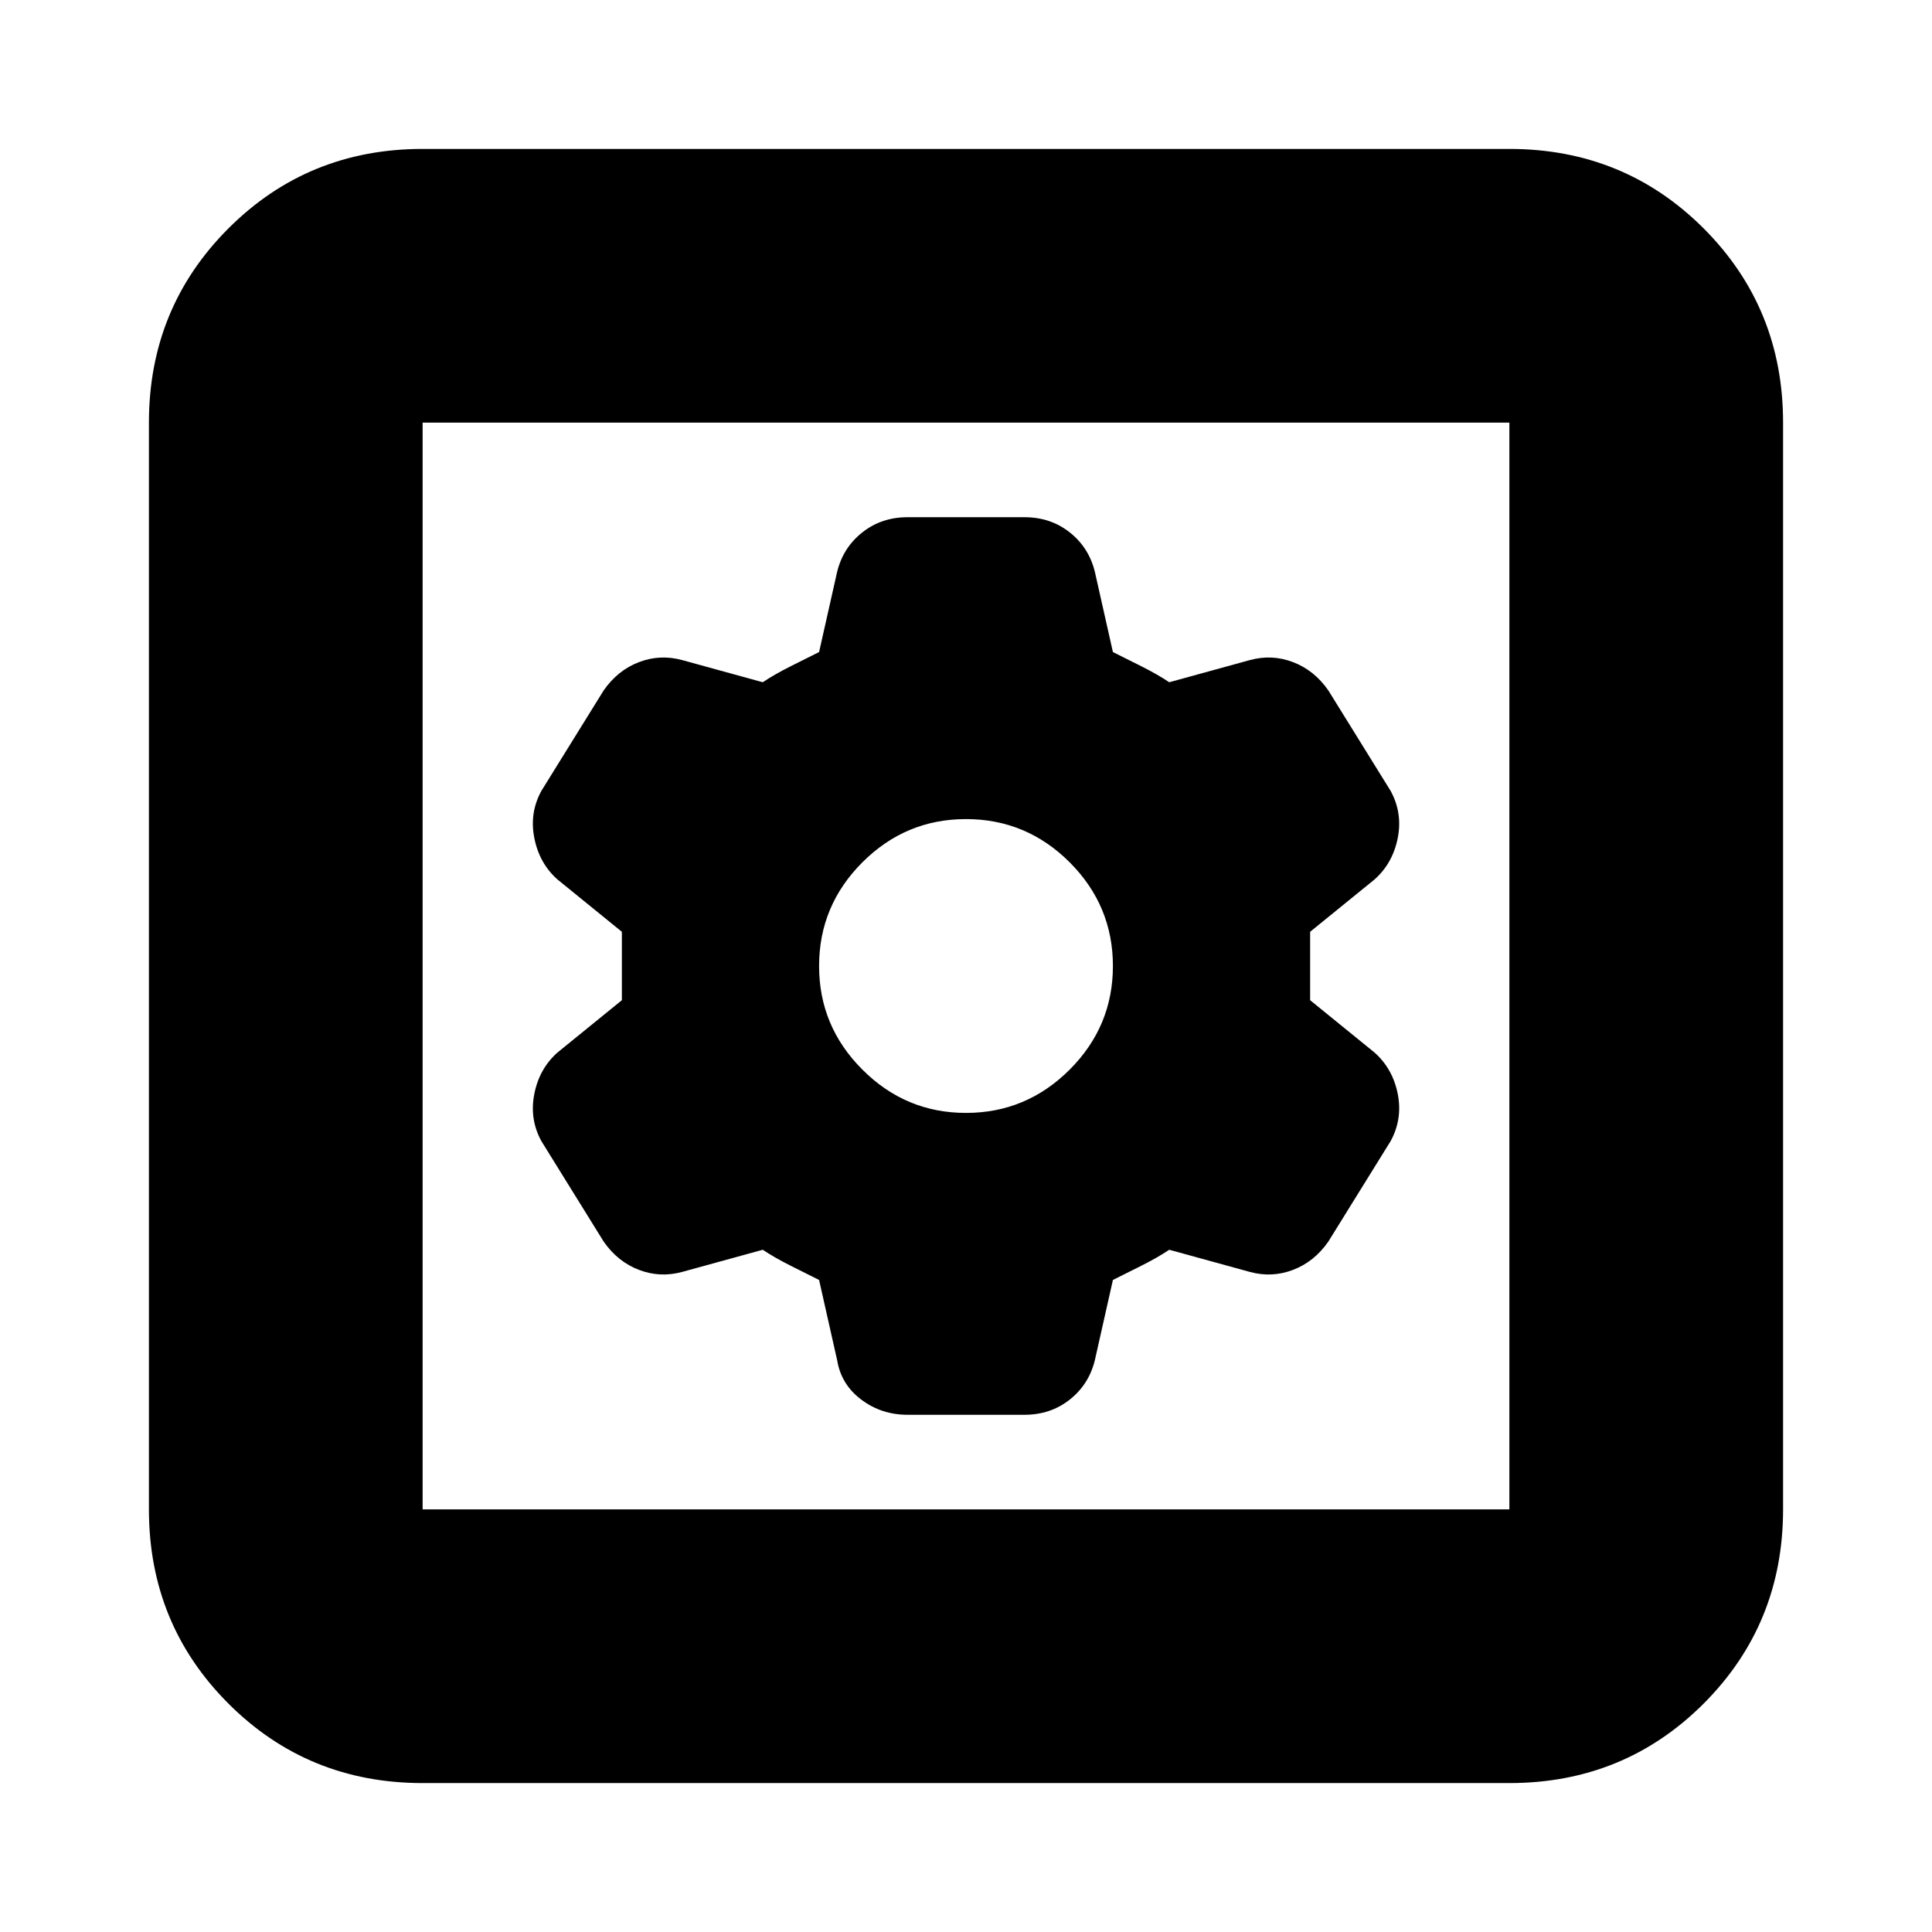<svg xmlns="http://www.w3.org/2000/svg" height="24" width="24"><path d="M5.25 22.15Q3.825 22.15 2.838 21.163Q1.85 20.175 1.85 18.75V5.25Q1.85 3.825 2.838 2.837Q3.825 1.85 5.25 1.85H18.75Q20.175 1.85 21.163 2.837Q22.15 3.825 22.15 5.25V18.75Q22.15 20.175 21.163 21.163Q20.175 22.15 18.75 22.15ZM5.25 18.75H18.75Q18.75 18.75 18.75 18.75Q18.75 18.75 18.75 18.75V5.25Q18.75 5.25 18.75 5.25Q18.75 5.25 18.75 5.25H5.25Q5.25 5.25 5.25 5.25Q5.25 5.25 5.25 5.25V18.75Q5.25 18.75 5.25 18.75Q5.25 18.75 5.25 18.75ZM11.275 17.575H12.725Q13.05 17.575 13.288 17.387Q13.525 17.2 13.6 16.9L13.825 15.9Q13.975 15.825 14.175 15.725Q14.375 15.625 14.525 15.525L15.525 15.8Q15.8 15.875 16.062 15.775Q16.325 15.675 16.5 15.425L17.275 14.175Q17.425 13.9 17.363 13.587Q17.3 13.275 17.075 13.075L16.275 12.425Q16.275 12.225 16.275 12Q16.275 11.775 16.275 11.575L17.075 10.925Q17.3 10.725 17.363 10.412Q17.425 10.1 17.275 9.825L16.5 8.575Q16.325 8.325 16.062 8.225Q15.8 8.125 15.525 8.2L14.525 8.475Q14.375 8.375 14.175 8.275Q13.975 8.175 13.825 8.1L13.6 7.1Q13.525 6.8 13.288 6.613Q13.05 6.425 12.725 6.425H11.275Q10.95 6.425 10.713 6.613Q10.475 6.8 10.4 7.1L10.175 8.1Q10.025 8.175 9.825 8.275Q9.625 8.375 9.475 8.475L8.475 8.2Q8.2 8.125 7.938 8.225Q7.675 8.325 7.5 8.575L6.725 9.825Q6.575 10.1 6.638 10.412Q6.7 10.725 6.925 10.925L7.725 11.575Q7.725 11.775 7.725 12Q7.725 12.225 7.725 12.425L6.925 13.075Q6.7 13.275 6.638 13.587Q6.575 13.9 6.725 14.175L7.5 15.425Q7.675 15.675 7.938 15.775Q8.2 15.875 8.475 15.8L9.475 15.525Q9.625 15.625 9.825 15.725Q10.025 15.825 10.175 15.9L10.4 16.9Q10.45 17.2 10.7 17.387Q10.95 17.575 11.275 17.575ZM12 13.825Q11.25 13.825 10.713 13.287Q10.175 12.75 10.175 12Q10.175 11.25 10.713 10.712Q11.25 10.175 12 10.175Q12.75 10.175 13.288 10.712Q13.825 11.25 13.825 12Q13.825 12.75 13.288 13.287Q12.75 13.825 12 13.825ZM5.25 18.75Q5.25 18.75 5.25 18.75Q5.25 18.75 5.25 18.75V5.25Q5.25 5.25 5.25 5.25Q5.25 5.25 5.25 5.25Q5.25 5.25 5.25 5.25Q5.25 5.25 5.25 5.25V18.75Q5.25 18.75 5.25 18.75Q5.25 18.75 5.25 18.75Z"/></svg>